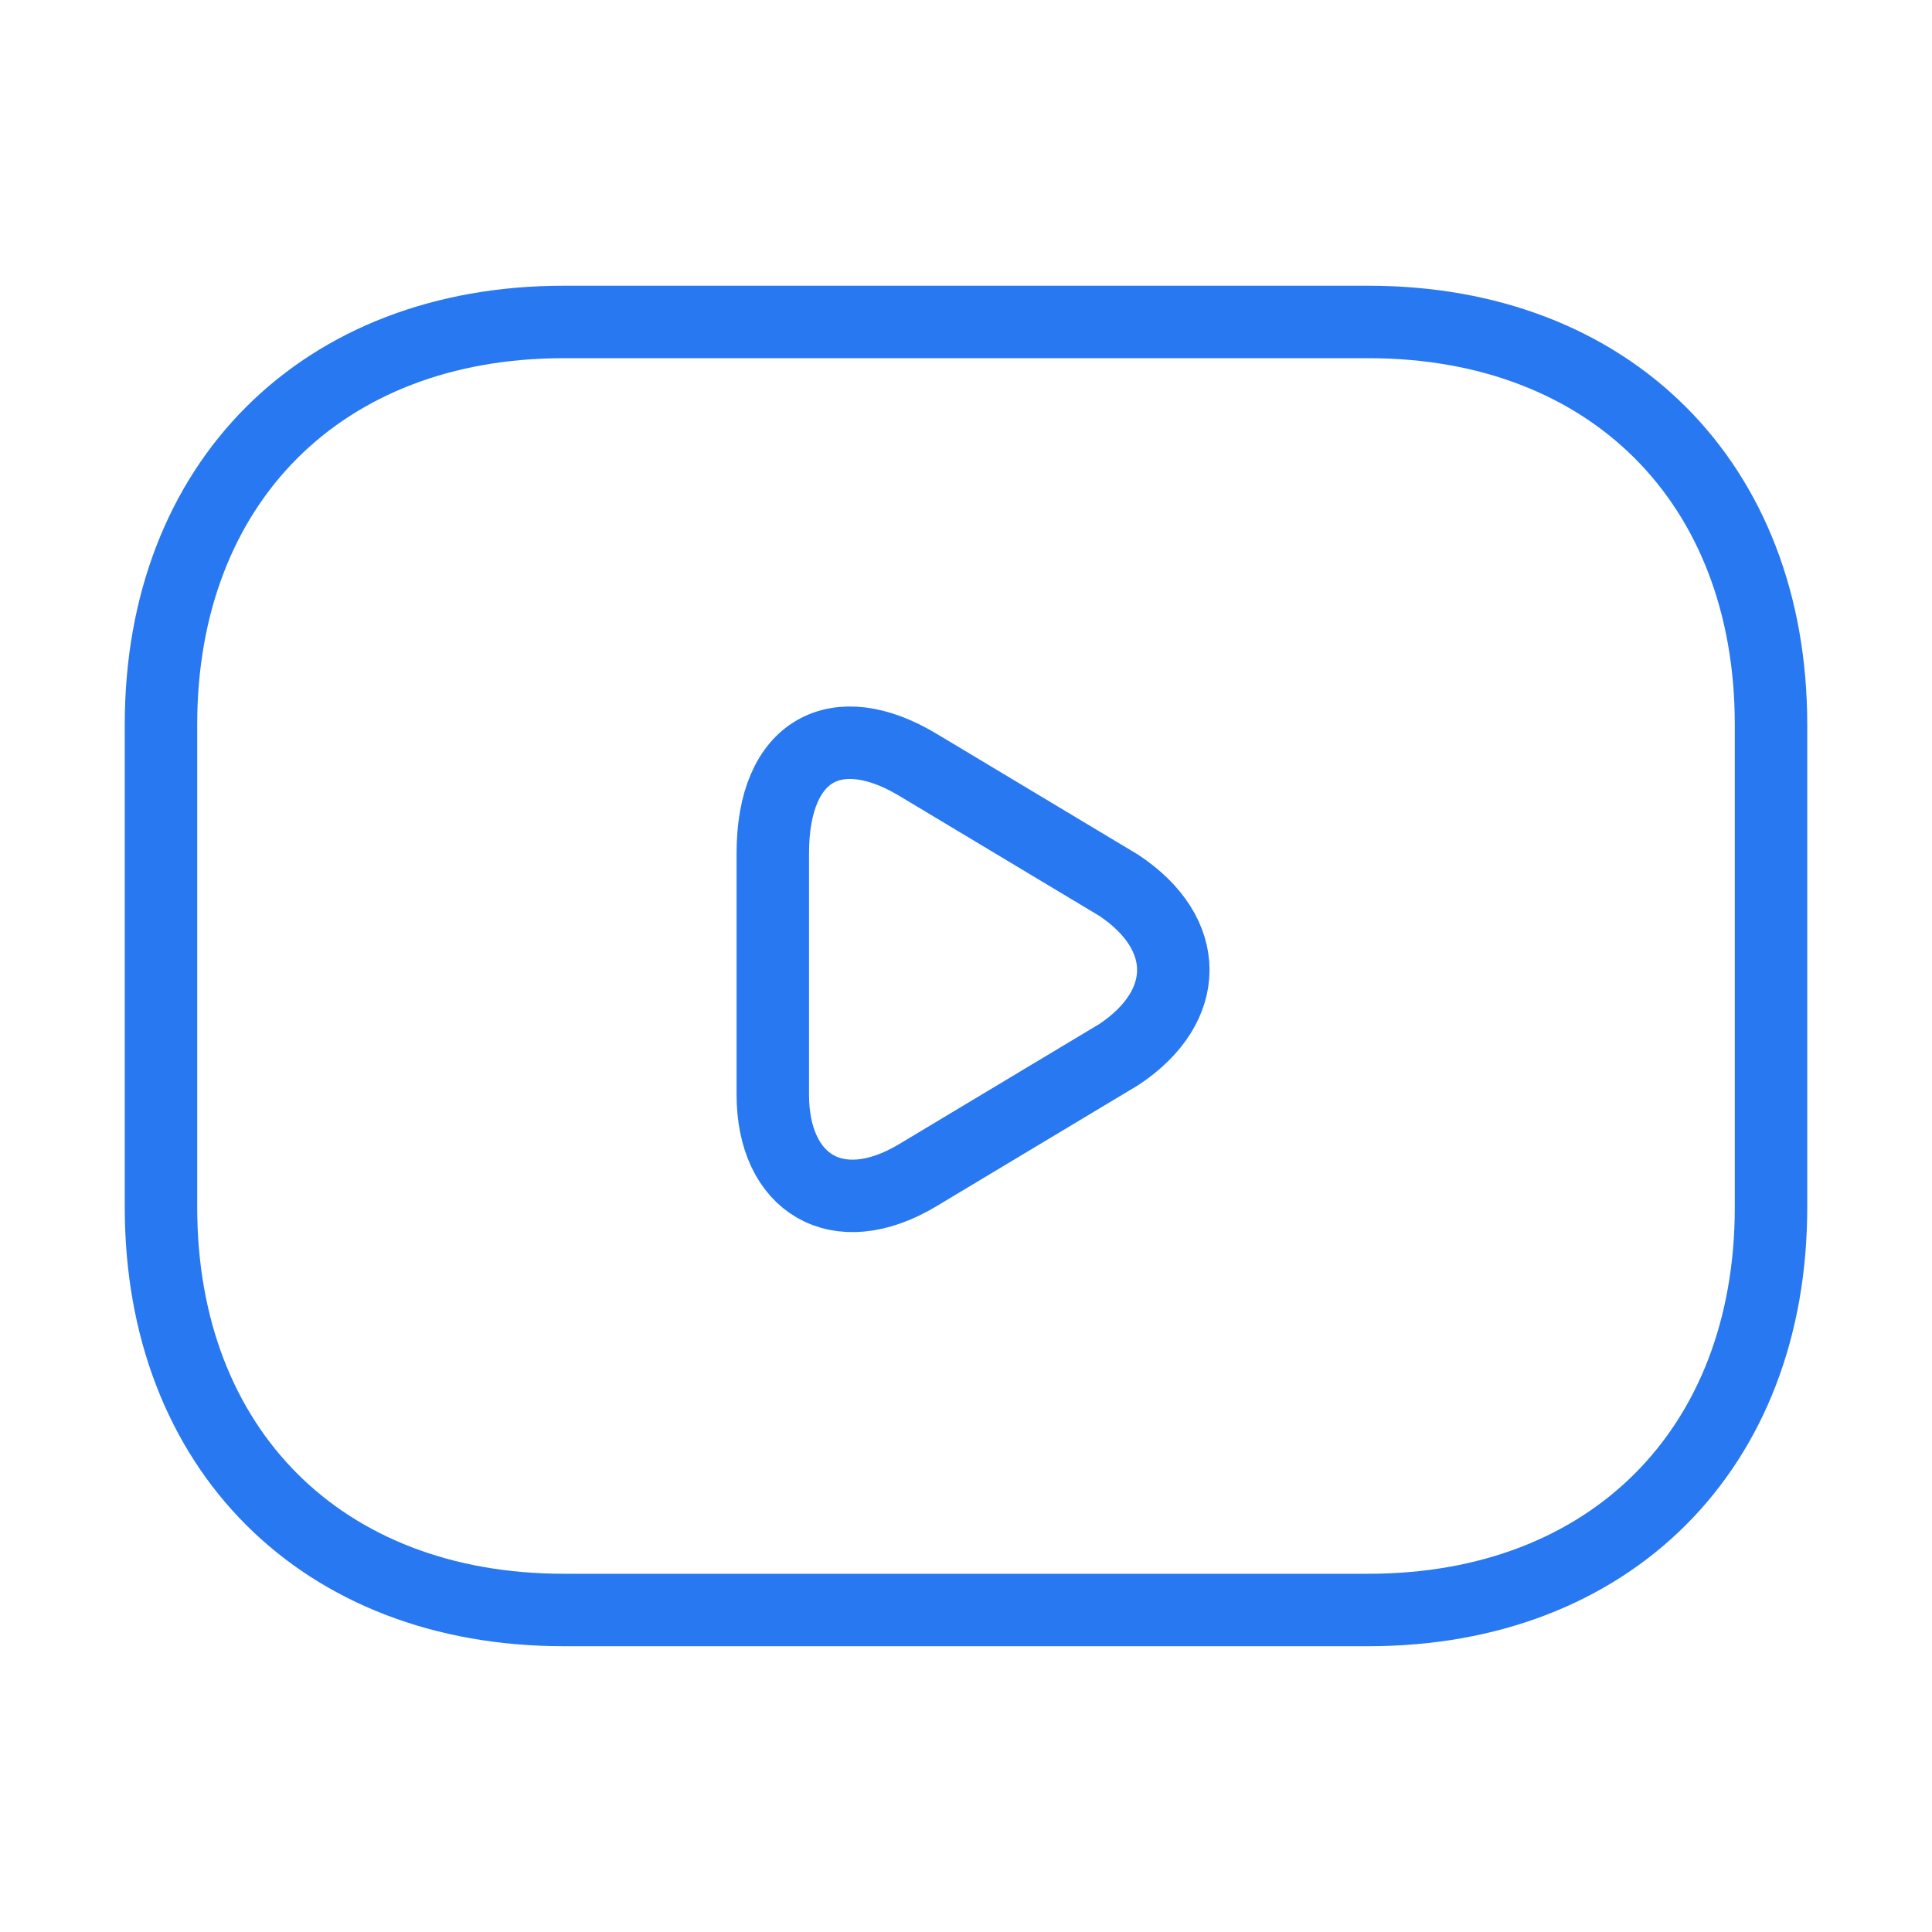 <svg width="40" height="40" viewBox="0 0 40 40" fill="none" xmlns="http://www.w3.org/2000/svg">
<path d="M28.334 33.333H11.667C6.667 33.333 3.333 29.999 3.333 24.999V14.999C3.333 9.999 6.667 6.666 11.667 6.666H28.334C33.334 6.666 36.667 9.999 36.667 14.999V24.999C36.667 29.999 33.334 33.333 28.334 33.333Z" stroke="#2878F2" stroke-width="1.5" stroke-miterlimit="10" stroke-linecap="round" stroke-linejoin="round"/>
<path d="M19 15.832L23.167 18.332C24.667 19.332 24.667 20.832 23.167 21.832L19 24.332C17.333 25.332 16 24.498 16 22.665V17.665C16 15.498 17.333 14.832 19 15.832Z" stroke="#2878F2" stroke-width="1.5" stroke-miterlimit="10" stroke-linecap="round" stroke-linejoin="round"/>
</svg>
